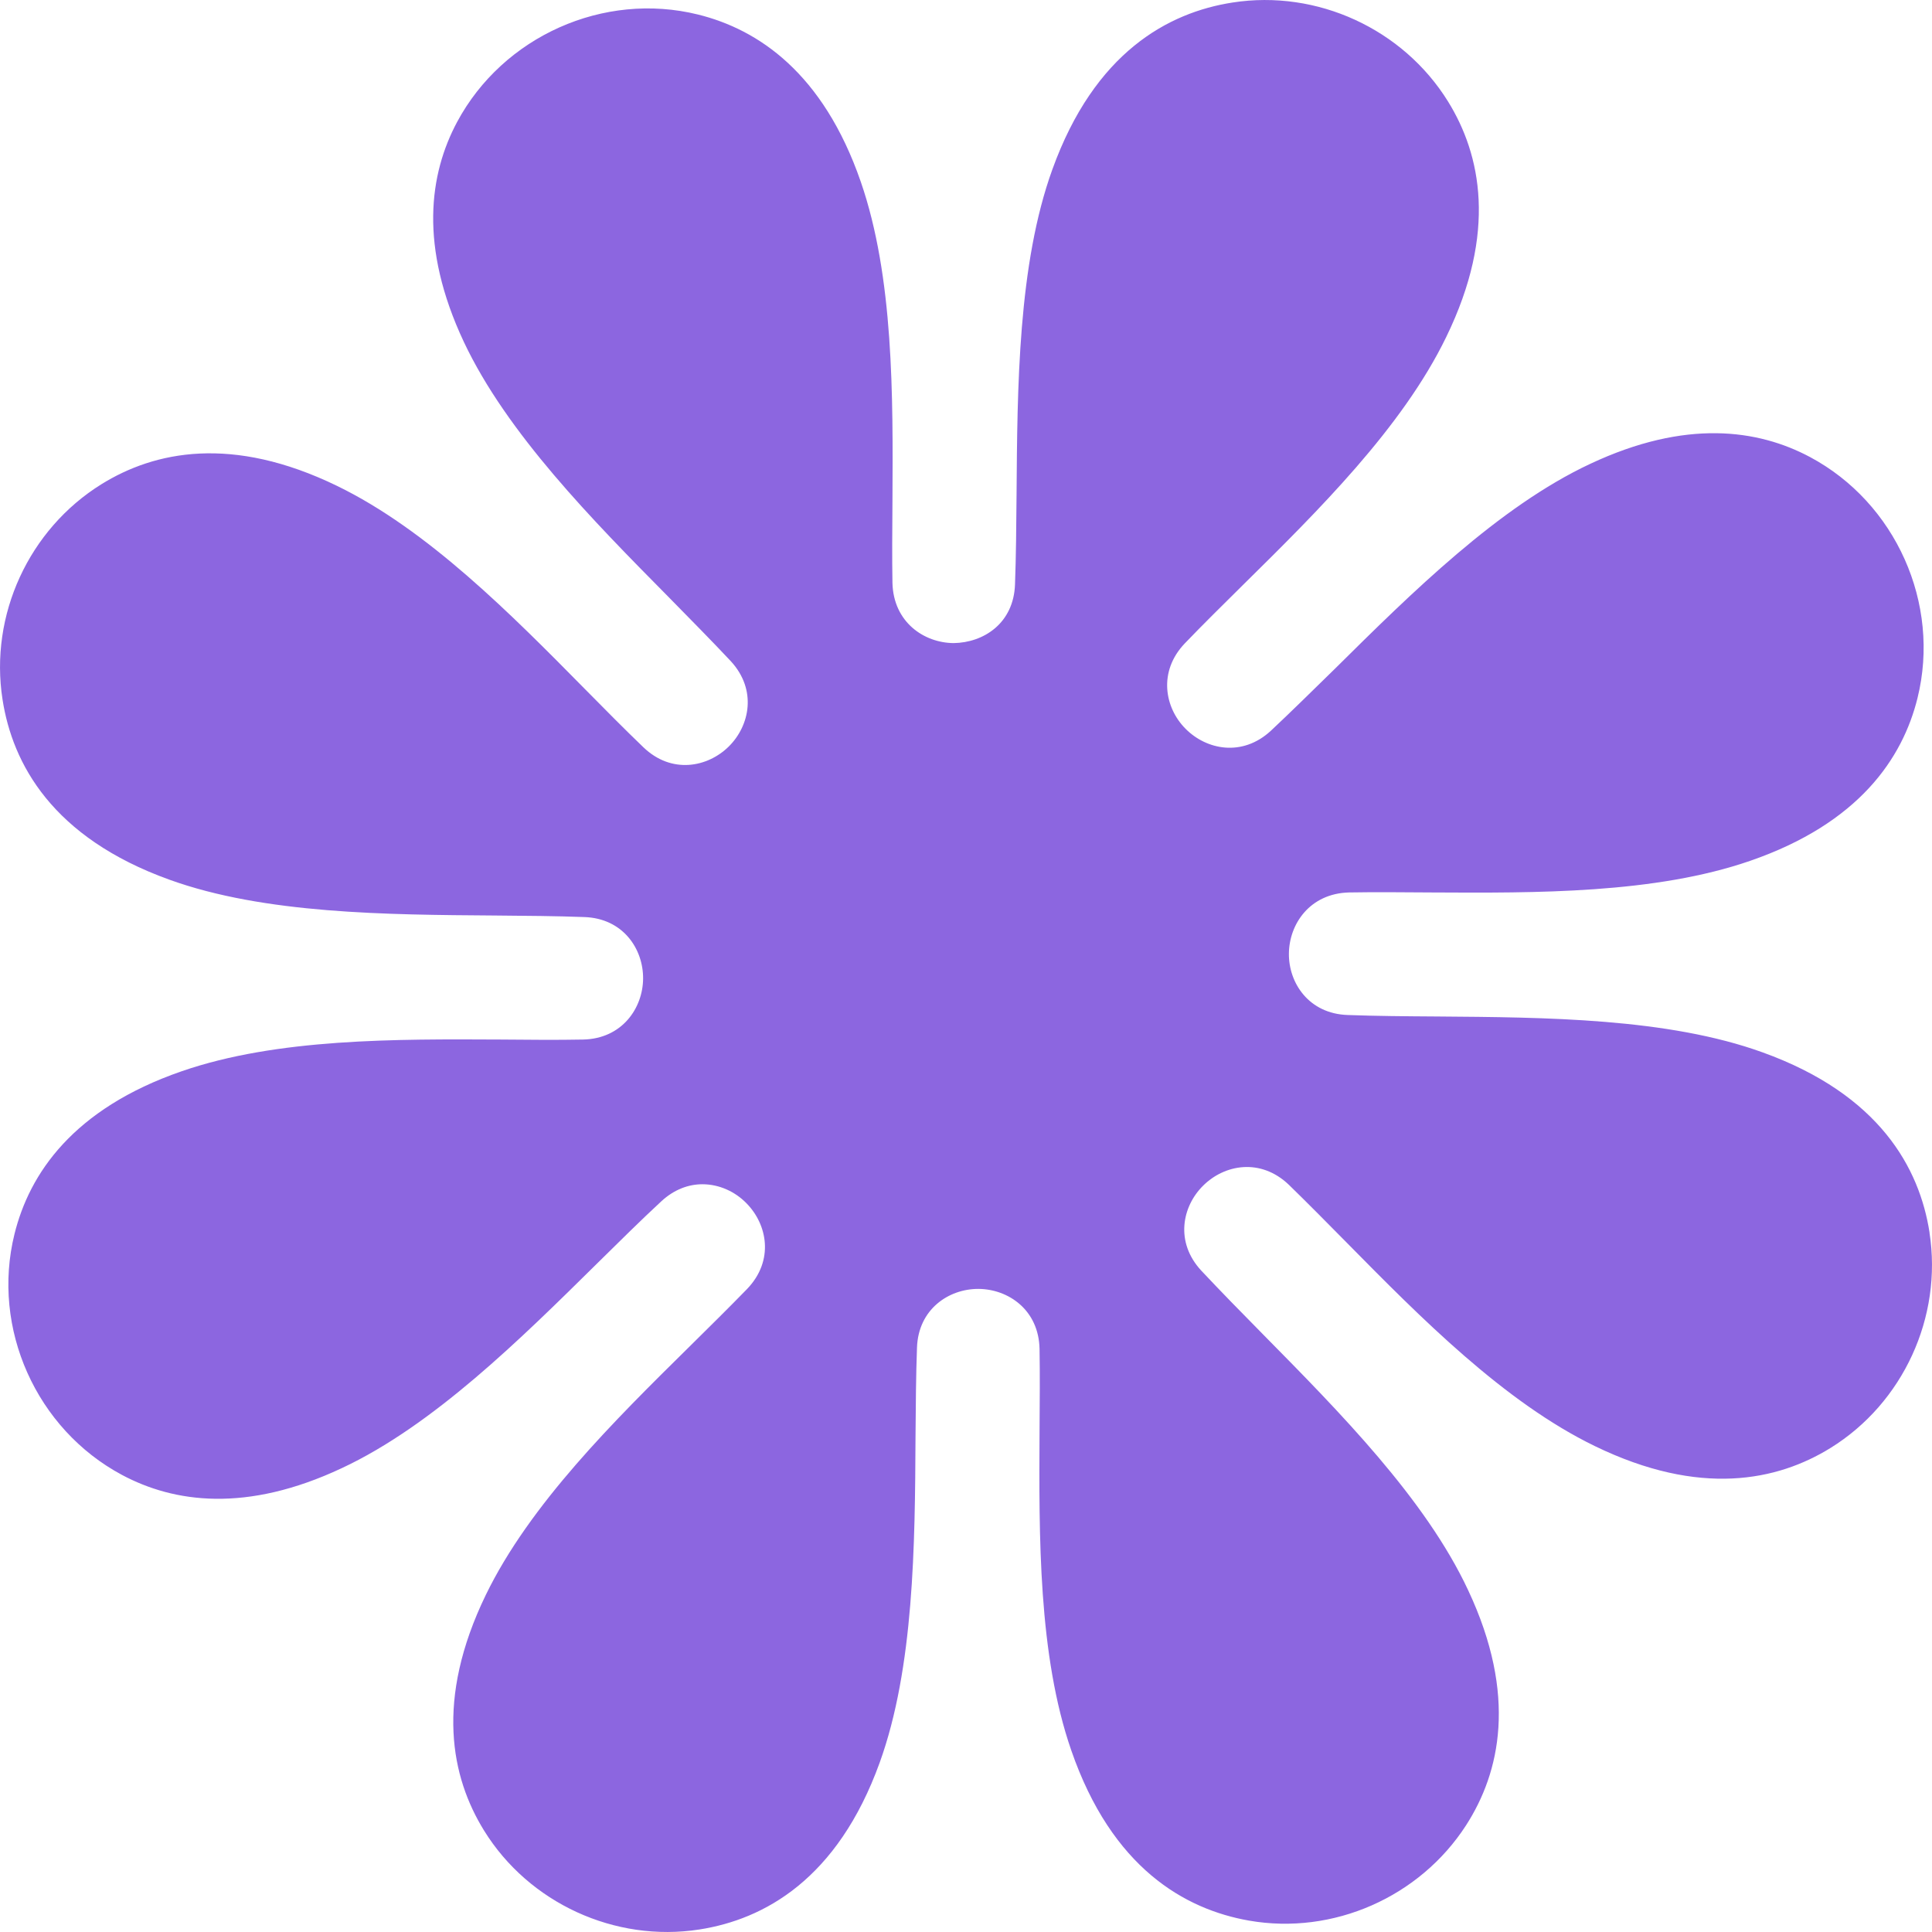 <svg width="30" height="30" viewBox="0 0 30 30" fill="none" xmlns="http://www.w3.org/2000/svg">
<path d="M29.961 19.14C30.165 20.451 29.552 21.786 28.424 22.484C27.599 22.994 26.397 23.247 24.767 22.456C23.357 21.773 22.058 20.459 20.915 19.299C20.601 18.981 20.299 18.675 20.013 18.397C19.572 17.976 19.012 18.083 18.683 18.41C18.357 18.731 18.241 19.287 18.655 19.732C18.949 20.045 19.275 20.379 19.62 20.728C20.799 21.924 22.134 23.274 22.797 24.692C23.566 26.328 23.292 27.525 22.765 28.343C22.045 29.458 20.701 30.052 19.394 29.823C18.399 29.648 17.266 29.008 16.634 27.178C16.122 25.7 16.133 23.854 16.142 22.226C16.145 21.777 16.149 21.344 16.142 20.947C16.13 20.339 15.657 20.018 15.196 20.014H15.189C14.732 20.014 14.259 20.328 14.239 20.927C14.223 21.36 14.22 21.824 14.216 22.313C14.208 23.993 14.192 25.895 13.66 27.369C13.004 29.186 11.861 29.805 10.86 29.961C9.55 30.165 8.213 29.552 7.516 28.424C7.006 27.599 6.753 26.397 7.543 24.767C8.227 23.357 9.541 22.059 10.701 20.915C11.019 20.601 11.324 20.3 11.602 20.014C12.024 19.573 11.916 19.013 11.59 18.683C11.415 18.504 11.169 18.389 10.907 18.389C10.692 18.389 10.47 18.469 10.272 18.651C9.954 18.945 9.621 19.275 9.275 19.616C8.08 20.796 6.726 22.134 5.308 22.797C3.823 23.495 2.701 23.333 1.895 22.903C0.563 22.191 -0.138 20.627 0.225 19.162C0.456 18.227 1.132 17.218 2.822 16.634C4.303 16.122 6.146 16.134 7.778 16.142C8.227 16.146 8.655 16.15 9.053 16.142C9.66 16.13 9.982 15.654 9.986 15.197C9.99 14.736 9.676 14.26 9.073 14.24C8.64 14.224 8.175 14.22 7.683 14.216C6.006 14.204 4.104 14.192 2.631 13.66C0.812 13.005 0.194 11.861 0.039 10.86C-0.165 9.55 0.449 8.218 1.575 7.519C2.4 7.007 3.602 6.753 5.232 7.544C6.642 8.228 7.941 9.542 9.084 10.701C9.398 11.019 9.7 11.325 9.99 11.603C10.427 12.024 10.987 11.917 11.317 11.591C11.642 11.269 11.758 10.713 11.349 10.268C11.055 9.954 10.725 9.621 10.383 9.272C9.204 8.08 7.87 6.726 7.202 5.308C6.504 3.822 6.667 2.7 7.098 1.894C7.811 0.564 9.375 -0.137 10.84 0.226C11.773 0.457 12.782 1.132 13.366 2.822C13.878 4.303 13.867 6.146 13.858 7.778C13.855 8.227 13.851 8.656 13.858 9.053C13.874 9.661 14.347 9.982 14.808 9.986C15.276 9.979 15.741 9.677 15.761 9.073C15.777 8.64 15.781 8.176 15.785 7.683C15.797 6.007 15.808 4.105 16.341 2.631C16.997 0.813 18.139 0.194 19.14 0.039C20.451 -0.165 21.786 0.448 22.485 1.576C22.996 2.401 23.25 3.604 22.457 5.233C21.773 6.643 20.459 7.941 19.299 9.085C18.982 9.399 18.676 9.7 18.398 9.99C17.98 10.427 18.084 10.991 18.41 11.317C18.732 11.642 19.287 11.758 19.732 11.349C20.046 11.055 20.38 10.725 20.729 10.384C21.92 9.204 23.275 7.866 24.692 7.203C26.177 6.505 27.299 6.667 28.106 7.097C29.437 7.808 30.138 9.373 29.775 10.839C29.544 11.773 28.869 12.782 27.179 13.366C25.701 13.878 23.855 13.867 22.226 13.858C21.777 13.855 21.349 13.851 20.947 13.858C20.34 13.874 20.018 14.347 20.014 14.808C20.01 15.265 20.324 15.741 20.927 15.761C21.36 15.777 21.829 15.781 22.318 15.784C23.994 15.797 25.896 15.808 27.369 16.341C29.187 16.996 29.807 18.139 29.962 19.14L29.961 19.14Z" fill="#8C66E0"/>
</svg>
